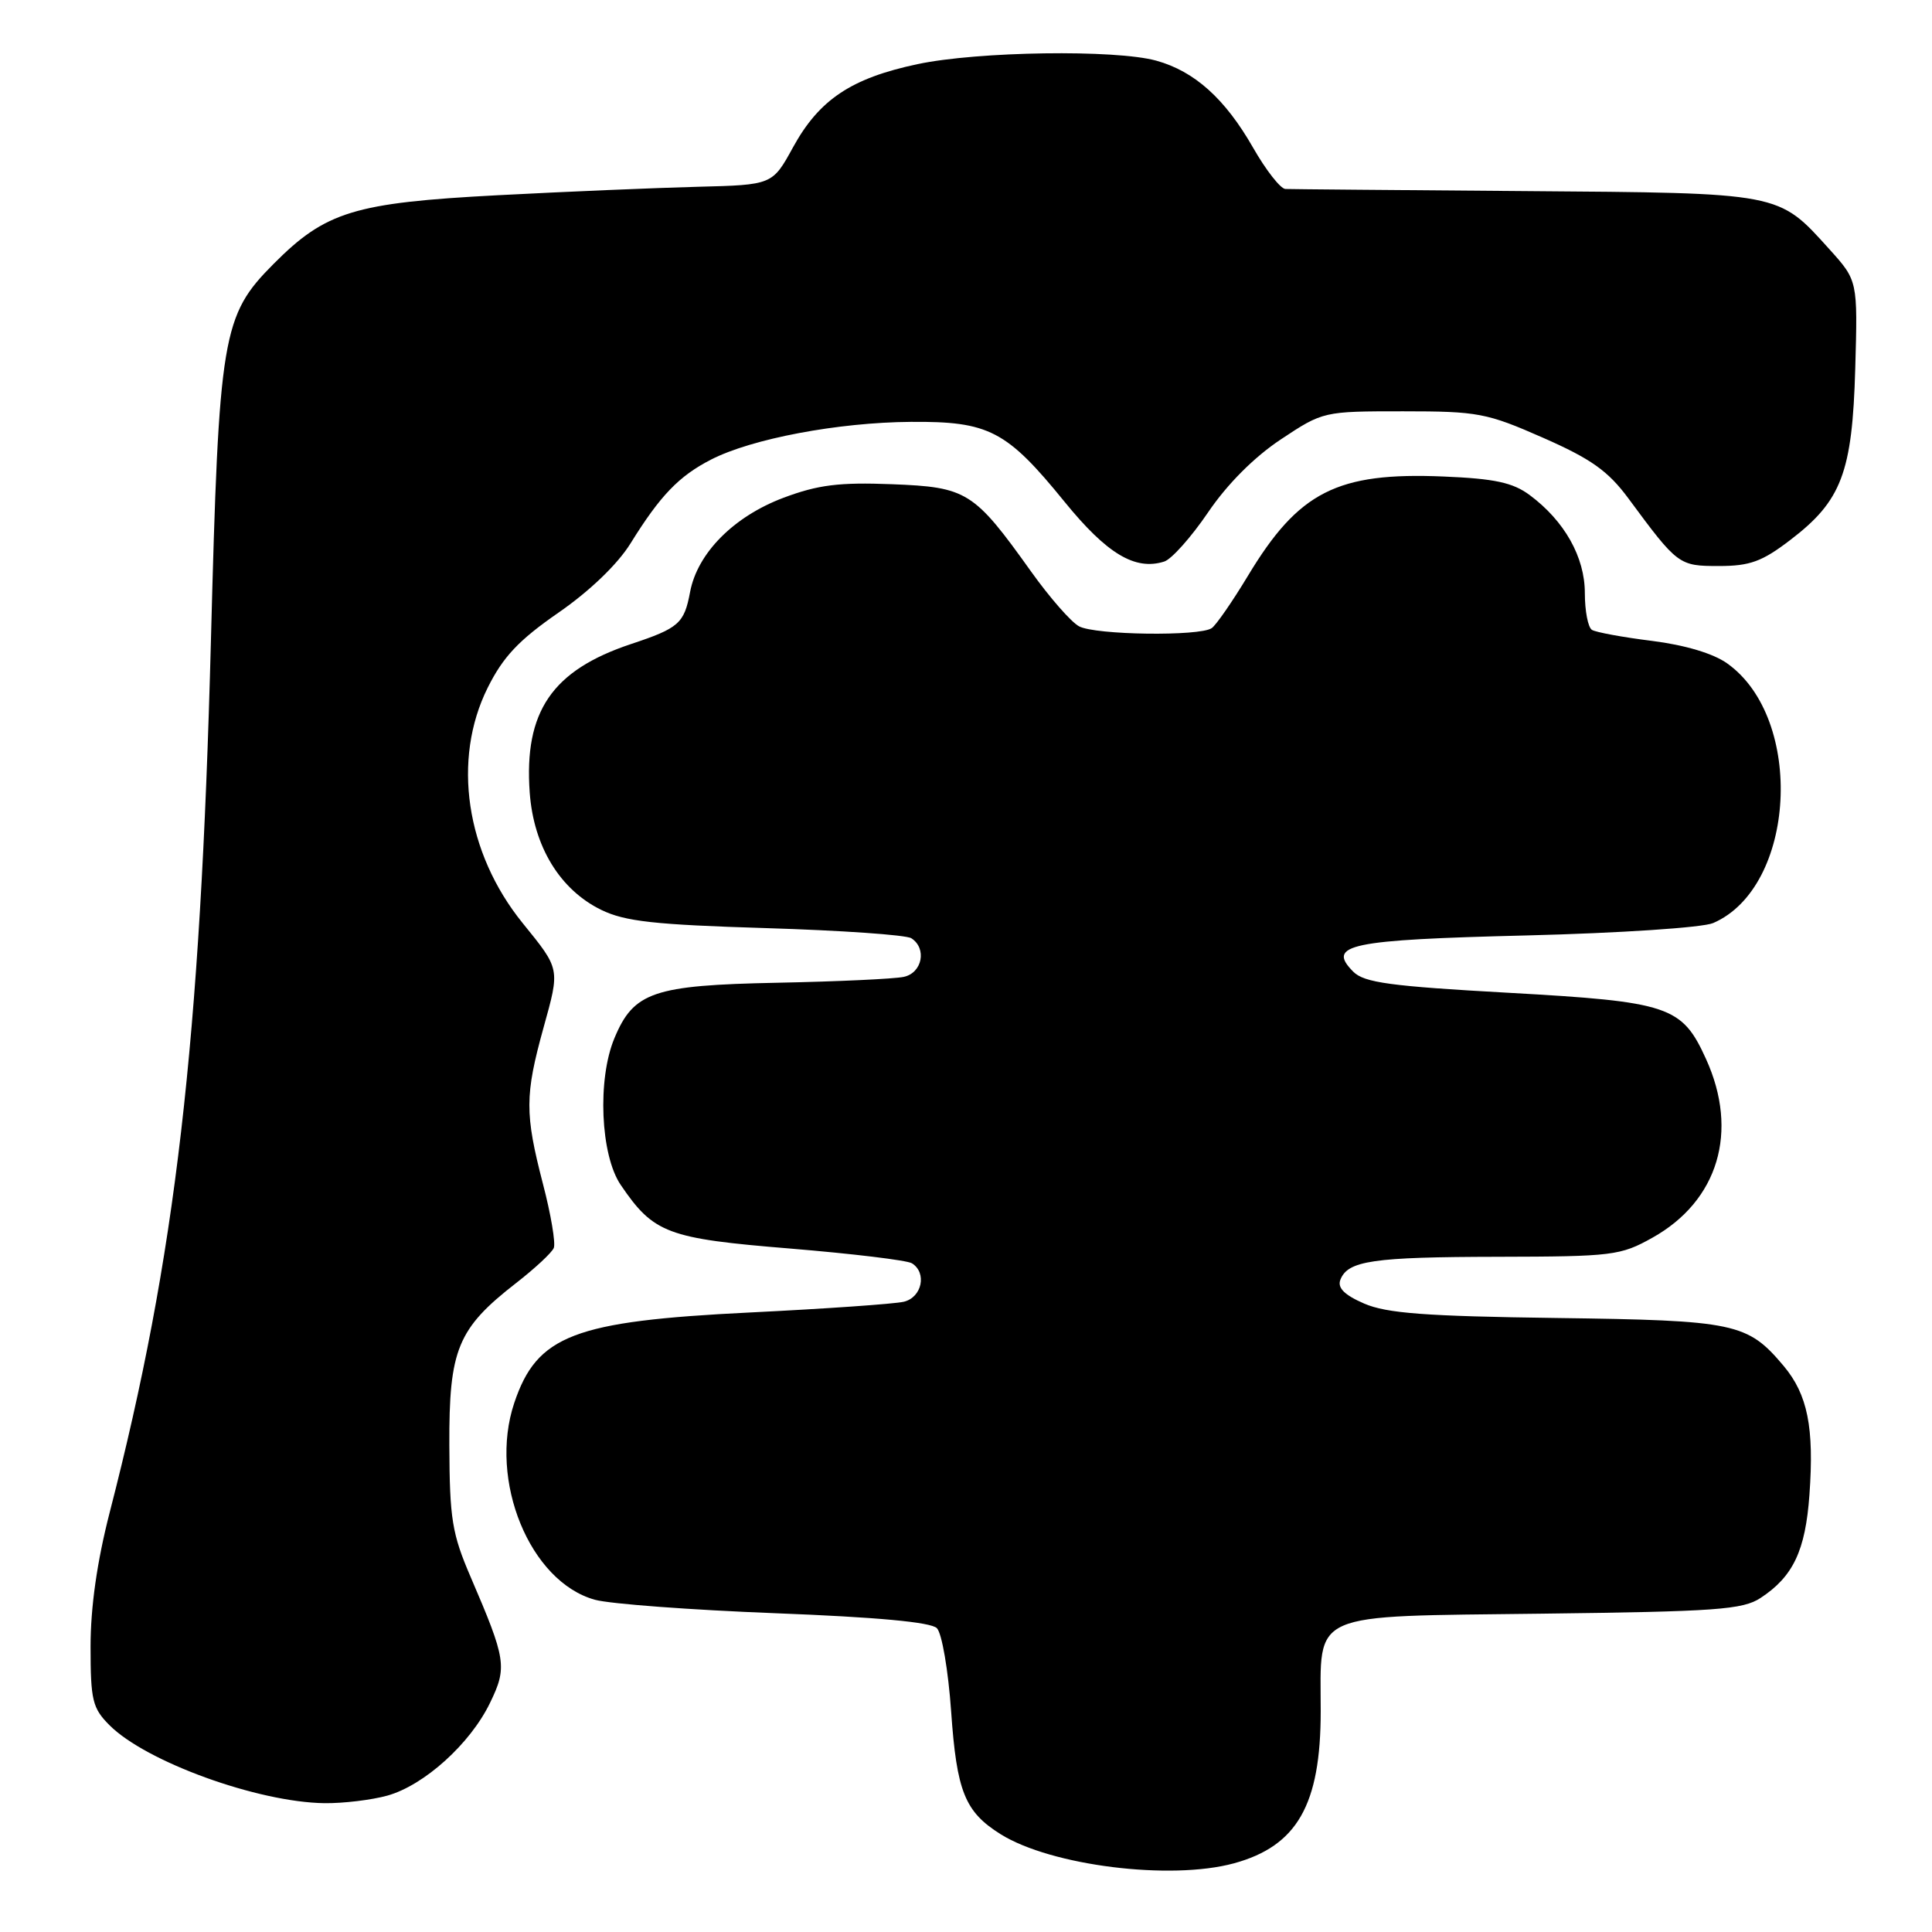 <?xml version="1.0" encoding="UTF-8" standalone="no"?>
<!DOCTYPE svg PUBLIC "-//W3C//DTD SVG 1.1//EN" "http://www.w3.org/Graphics/SVG/1.1/DTD/svg11.dtd" >
<svg xmlns="http://www.w3.org/2000/svg" xmlns:xlink="http://www.w3.org/1999/xlink" version="1.1" viewBox="0 0 256 256">
 <g >
 <path fill="currentColor"
d=" M 163.50 246.90 C 171.88 244.61 175.00 239.15 175.00 226.75 C 175.00 213.38 173.14 214.21 204.30 213.82 C 227.39 213.54 230.92 213.29 233.28 211.74 C 237.61 208.90 239.23 205.46 239.76 198.06 C 240.40 189.15 239.52 184.78 236.34 180.99 C 231.54 175.29 229.97 174.96 206.23 174.64 C 188.89 174.41 183.74 174.02 180.76 172.73 C 178.15 171.60 177.20 170.65 177.60 169.59 C 178.58 167.04 181.87 166.56 198.50 166.53 C 213.68 166.50 214.73 166.37 218.96 164.00 C 227.68 159.12 230.43 149.94 226.06 140.33 C 222.87 133.30 221.21 132.74 199.90 131.55 C 184.25 130.68 180.77 130.21 179.32 128.76 C 175.74 125.16 178.74 124.53 202.30 123.95 C 214.67 123.64 225.61 122.91 227.00 122.31 C 237.97 117.57 239.18 95.25 228.87 87.91 C 227.03 86.59 223.27 85.47 218.89 84.92 C 215.03 84.44 211.45 83.78 210.94 83.46 C 210.42 83.14 210.00 80.95 210.00 78.59 C 210.00 73.81 207.30 69.02 202.68 65.59 C 200.45 63.94 198.04 63.42 191.26 63.14 C 177.17 62.55 172.07 65.15 165.35 76.31 C 163.30 79.71 161.14 82.83 160.56 83.23 C 158.96 84.34 145.14 84.15 142.98 82.99 C 141.93 82.43 139.08 79.17 136.63 75.74 C 129.03 65.10 128.15 64.55 118.17 64.16 C 111.19 63.89 108.39 64.24 103.81 65.96 C 97.22 68.44 92.41 73.29 91.44 78.44 C 90.66 82.61 89.96 83.23 83.61 85.34 C 73.14 88.83 69.42 94.29 70.19 105.02 C 70.71 112.18 74.20 117.89 79.66 120.56 C 82.82 122.10 86.71 122.53 101.50 122.98 C 111.40 123.28 120.06 123.88 120.75 124.32 C 122.85 125.66 122.21 128.92 119.75 129.44 C 118.51 129.71 110.95 130.06 102.94 130.22 C 86.58 130.55 83.97 131.44 81.42 137.55 C 79.13 143.01 79.56 153.06 82.25 157.01 C 86.62 163.44 88.42 164.11 104.71 165.44 C 112.93 166.12 120.18 166.99 120.83 167.39 C 122.86 168.65 122.17 171.92 119.75 172.49 C 118.51 172.78 109.34 173.42 99.37 173.91 C 76.04 175.06 71.15 176.93 68.14 185.90 C 64.70 196.16 70.22 209.61 78.84 211.98 C 80.85 212.53 91.60 213.33 102.72 213.76 C 116.20 214.28 123.34 214.94 124.14 215.74 C 124.81 216.41 125.65 221.35 126.03 226.76 C 126.77 237.41 127.85 240.08 132.60 243.05 C 139.30 247.22 155.09 249.19 163.50 246.90 Z  M 51.32 237.93 C 56.20 236.57 62.31 231.06 64.93 225.64 C 67.23 220.90 67.07 219.91 62.38 209.00 C 59.89 203.22 59.58 201.28 59.54 191.50 C 59.49 178.79 60.62 176.05 68.40 170.00 C 70.88 168.07 73.12 165.99 73.38 165.36 C 73.64 164.73 73.00 160.90 71.94 156.86 C 69.53 147.55 69.54 145.13 72.02 136.17 C 74.21 128.28 74.25 128.48 69.25 122.31 C 61.71 113.00 59.88 100.65 64.62 91.13 C 66.67 87.02 68.73 84.83 74.00 81.18 C 78.15 78.31 81.84 74.76 83.55 72.00 C 87.49 65.65 89.95 63.09 94.23 60.89 C 99.62 58.13 111.05 55.97 120.68 55.90 C 131.04 55.82 133.37 57.03 141.06 66.49 C 146.67 73.39 150.41 75.63 154.26 74.41 C 155.23 74.11 157.84 71.18 160.07 67.90 C 162.62 64.14 166.18 60.57 169.72 58.22 C 175.31 54.51 175.37 54.50 185.92 54.50 C 195.83 54.50 197.00 54.72 204.45 58.00 C 210.82 60.80 213.07 62.40 215.74 66.00 C 222.32 74.91 222.45 75.00 227.78 75.00 C 231.86 75.00 233.49 74.41 237.21 71.56 C 244.02 66.37 245.44 62.63 245.83 48.84 C 246.16 37.19 246.16 37.19 242.41 33.03 C 235.57 25.46 236.18 25.58 202.00 25.32 C 185.22 25.19 170.97 25.07 170.32 25.04 C 169.68 25.02 167.74 22.55 166.03 19.55 C 162.32 13.07 158.29 9.45 153.22 8.04 C 147.80 6.54 129.60 6.80 121.57 8.50 C 112.80 10.36 108.56 13.19 105.09 19.50 C 102.35 24.50 102.35 24.50 92.43 24.75 C 86.97 24.89 75.05 25.39 65.93 25.87 C 46.94 26.87 43.15 28.03 36.26 34.96 C 29.42 41.83 29.01 44.31 27.95 84.84 C 26.55 138.26 23.28 166.47 14.54 200.38 C 12.86 206.90 12.00 212.95 12.00 218.17 C 12.00 225.30 12.25 226.34 14.52 228.61 C 19.36 233.45 34.15 238.81 43.00 238.93 C 45.48 238.96 49.22 238.51 51.32 237.93 Z "/>
</g>
</svg>